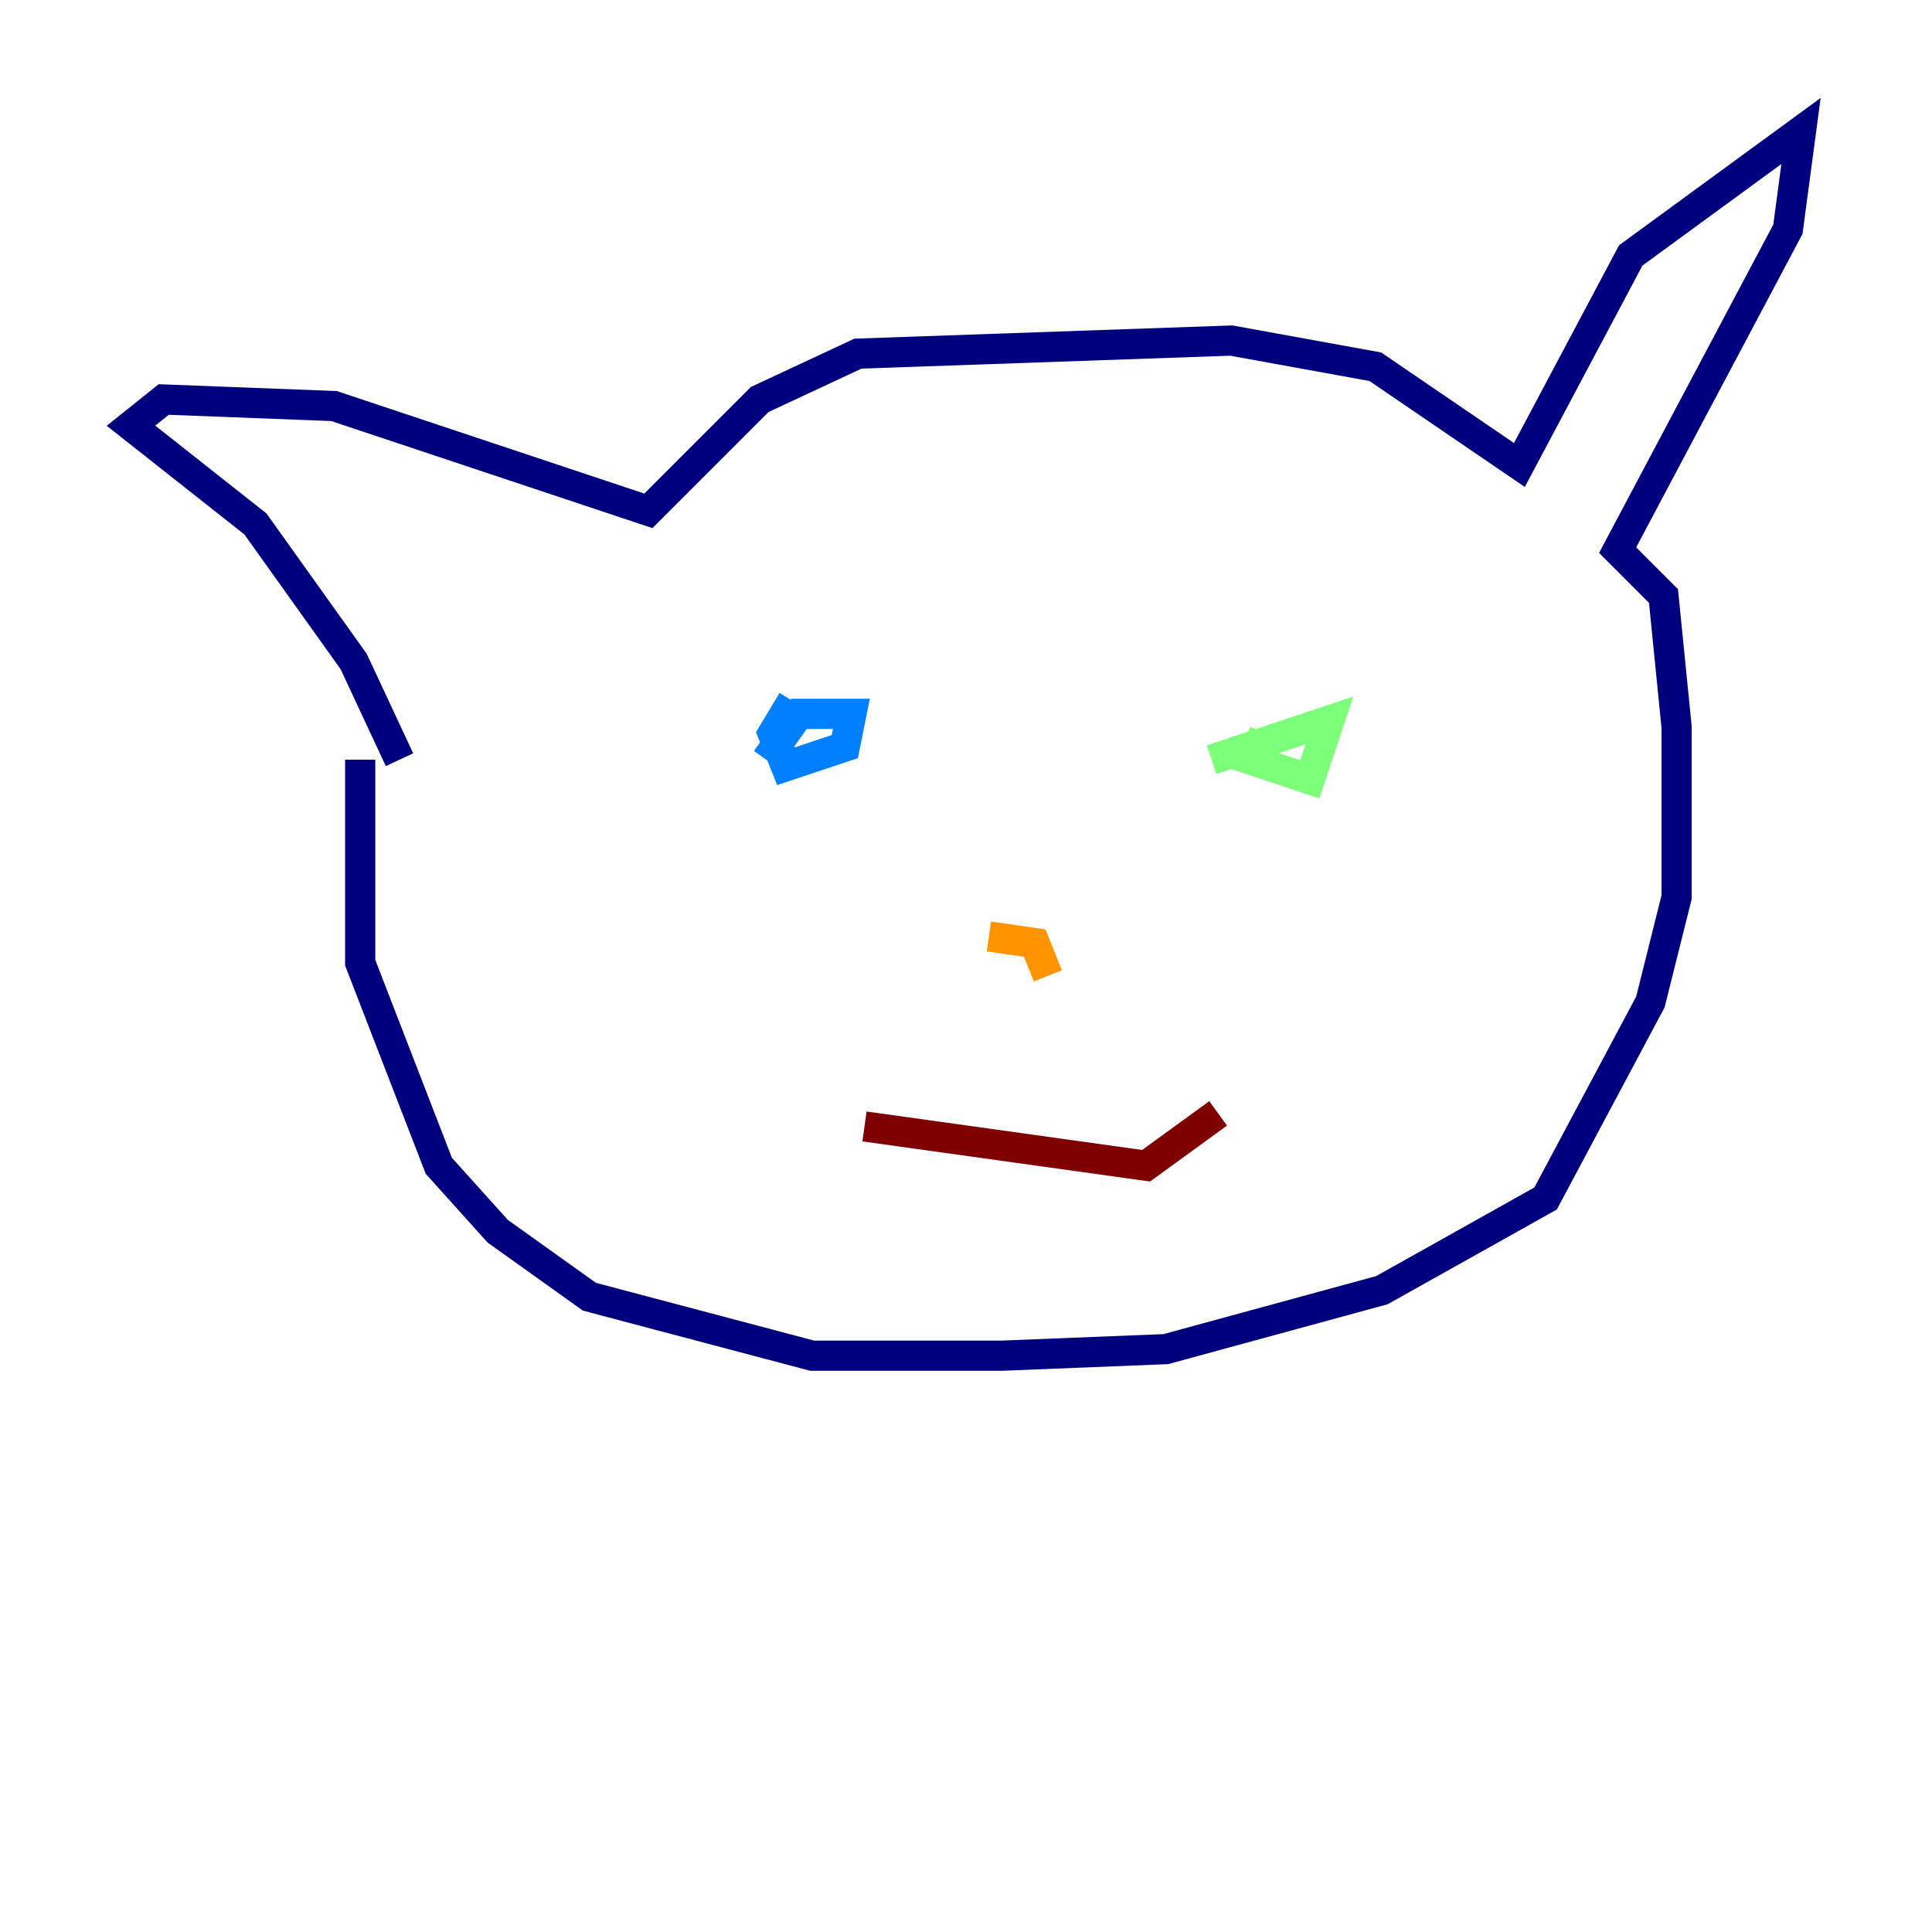 <?xml version="1.0" encoding="utf-8" ?>
<svg baseProfile="tiny" height="128" version="1.2" viewBox="0,0,128,128" width="128" xmlns="http://www.w3.org/2000/svg" xmlns:ev="http://www.w3.org/2001/xml-events" xmlns:xlink="http://www.w3.org/1999/xlink"><defs /><polyline fill="none" points="26.468,50.332 23.43,43.824 16.922,34.712 8.678,28.203 10.848,26.468 22.129,26.902 42.956,33.844 50.332,26.468 56.841,23.43 81.573,22.563 91.119,24.298 100.664,30.807 108.041,16.922 119.322,8.678 118.454,15.186 107.173,36.447 110.21,39.485 111.078,48.163 111.078,59.444 109.342,66.386 102.4,79.403 91.552,85.478 77.234,89.383 66.386,89.817 53.803,89.817 39.051,85.912 32.976,81.573 29.071,77.234 23.864,63.783 23.864,50.332" stroke="#00007f" stroke-width="2" /><polyline fill="none" points="52.502,46.427 51.2,48.597 52.068,50.766 55.973,49.464 56.407,47.295 52.936,47.295 50.766,50.332" stroke="#0080ff" stroke-width="2" /><polyline fill="none" points="83.742,48.597 82.875,50.332 86.78,51.634 88.081,47.729 80.271,50.332" stroke="#7cff79" stroke-width="2" /><polyline fill="none" points="69.424,64.651 68.556,62.481 65.519,62.047" stroke="#ff9400" stroke-width="2" /><polyline fill="none" points="57.275,74.63 75.932,77.234 80.705,73.763" stroke="#7f0000" stroke-width="2" /></svg>